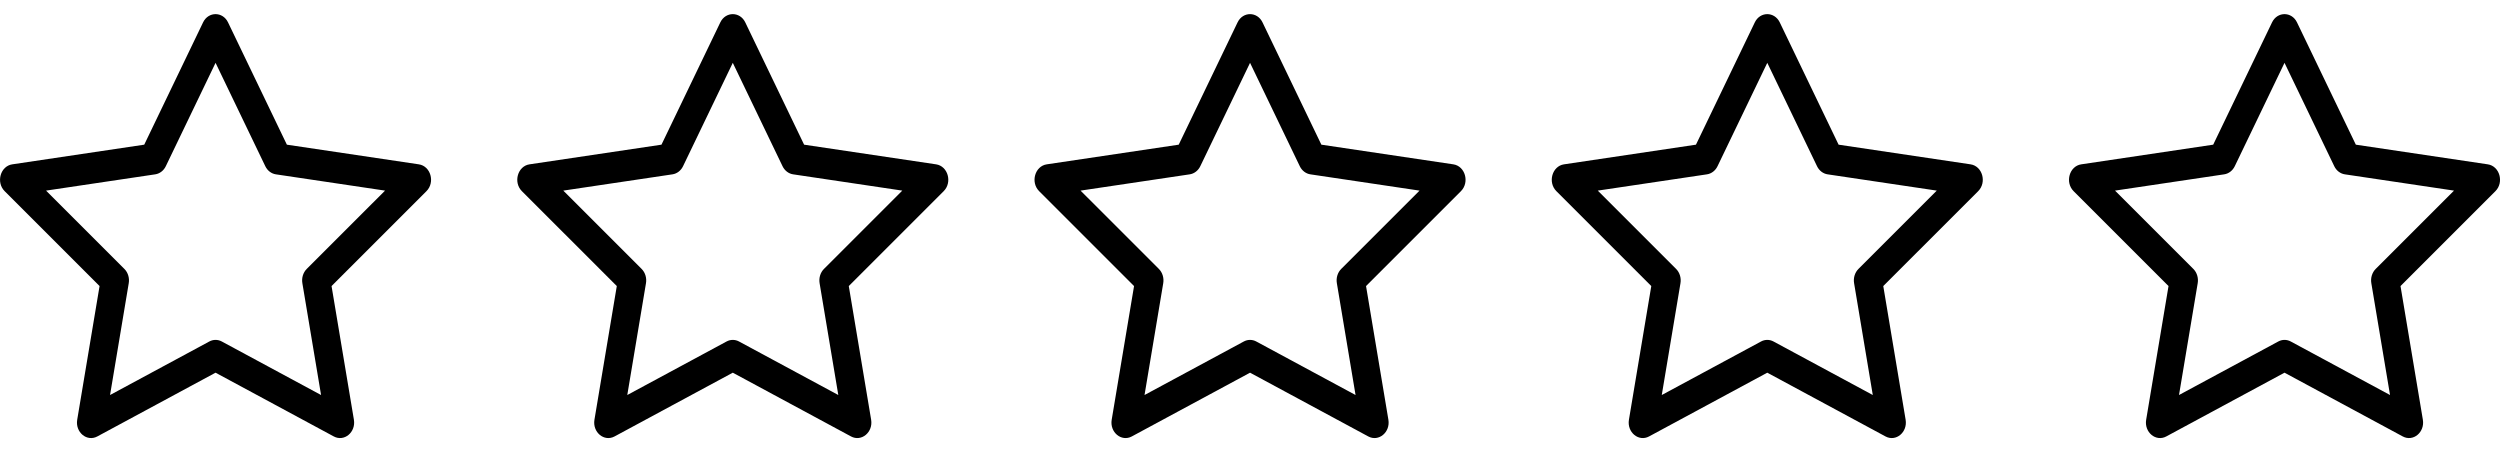 <svg width="387" height="70" viewBox="0 0 387 70" fill="none" xmlns="http://www.w3.org/2000/svg">
<path d="M11.952 64.972C11.627 66.912 13.452 68.431 15.064 67.562L33.368 57.692L51.672 67.562C53.284 68.431 55.108 66.912 54.784 64.972L51.324 44.281L66.013 29.595C67.386 28.223 66.675 25.713 64.836 25.439L44.408 22.395L35.3 3.466C34.479 1.761 32.257 1.761 31.436 3.466L22.328 22.395L1.9 25.439C0.061 25.713 -0.65 28.223 0.723 29.595L15.412 44.281L11.952 64.972ZM32.405 52.861L17.035 61.149L19.93 43.836C20.067 43.02 19.81 42.184 19.251 41.626L7.129 29.507L24.028 26.988C24.727 26.884 25.337 26.416 25.666 25.731L33.368 9.726L41.069 25.731C41.399 26.416 42.009 26.884 42.708 26.988L59.607 29.507L47.485 41.626C46.926 42.184 46.669 43.02 46.806 43.836L49.701 61.149L34.331 52.861C33.723 52.534 33.013 52.534 32.405 52.861Z" fill="black"/>
<path d="M92.02 64.972C91.696 66.912 93.52 68.431 95.132 67.562L113.436 57.692L131.74 67.562C133.352 68.431 135.177 66.912 134.852 64.972L131.392 44.281L146.081 29.595C147.454 28.223 146.743 25.713 144.904 25.439L124.476 22.395L115.368 3.466C114.548 1.761 112.325 1.761 111.504 3.466L102.396 22.395L81.968 25.439C80.129 25.713 79.419 28.223 80.791 29.595L95.48 44.281L92.02 64.972ZM112.474 52.861L97.103 61.149L99.998 43.836C100.135 43.02 99.878 42.184 99.32 41.626L87.197 29.507L104.097 26.988C104.795 26.884 105.405 26.416 105.735 25.731L113.436 9.726L121.138 25.731C121.467 26.416 122.077 26.884 122.776 26.988L139.675 29.507L127.553 41.626C126.994 42.184 126.738 43.02 126.874 43.836L129.769 61.149L114.399 52.861C113.792 52.534 113.081 52.534 112.474 52.861Z" fill="black"/>
<path d="M172.091 64.972C171.766 66.912 173.591 68.431 175.202 67.562L193.507 57.692L211.811 67.562C213.422 68.431 215.247 66.912 214.923 64.972L211.463 44.281L226.152 29.595C227.524 28.223 226.814 25.713 224.975 25.439L204.547 22.395L195.438 3.466C194.618 1.761 192.395 1.761 191.575 3.466L182.466 22.395L162.039 25.439C160.2 25.713 159.489 28.223 160.862 29.595L175.551 44.281L172.091 64.972ZM192.544 52.861L177.173 61.149L180.069 43.836C180.205 43.02 179.949 42.184 179.39 41.626L167.268 29.507L184.167 26.988C184.865 26.884 185.475 26.416 185.805 25.731L193.507 9.726L201.208 25.731C201.538 26.416 202.148 26.884 202.846 26.988L219.745 29.507L207.623 41.626C207.065 42.184 206.808 43.02 206.945 43.836L209.84 61.149L194.469 52.861C193.862 52.534 193.151 52.534 192.544 52.861Z" fill="black"/>
<path d="M252.159 64.972C251.834 66.912 253.659 68.431 255.271 67.562L273.575 57.692L291.879 67.562C293.491 68.431 295.315 66.912 294.991 64.972L291.531 44.281L306.22 29.595C307.593 28.223 306.882 25.713 305.043 25.439L284.615 22.395L275.507 3.466C274.686 1.761 272.464 1.761 271.643 3.466L262.535 22.395L242.107 25.439C240.268 25.713 239.557 28.223 240.93 29.595L255.619 44.281L252.159 64.972ZM272.612 52.861L257.242 61.149L260.137 43.836C260.274 43.02 260.017 42.184 259.458 41.626L247.336 29.507L264.235 26.988C264.934 26.884 265.544 26.416 265.873 25.731L273.575 9.726L281.277 25.731C281.606 26.416 282.216 26.884 282.915 26.988L299.814 29.507L287.692 41.626C287.133 42.184 286.876 43.02 287.013 43.836L289.908 61.149L274.538 52.861C273.93 52.534 273.22 52.534 272.612 52.861Z" fill="black"/>
<path d="M332.227 64.972C331.903 66.912 333.728 68.431 335.339 67.562L353.643 57.692L371.948 67.562C373.559 68.431 375.384 66.912 375.059 64.972L371.599 44.281L386.288 29.595C387.661 28.223 386.95 25.713 385.111 25.439L364.683 22.395L355.575 3.466C354.755 1.761 352.532 1.761 351.712 3.466L342.603 22.395L322.175 25.439C320.336 25.713 319.626 28.223 320.998 29.595L335.687 44.281L332.227 64.972ZM352.681 52.861L337.31 61.149L340.205 43.836C340.342 43.02 340.085 42.184 339.527 41.626L327.404 29.507L344.304 26.988C345.002 26.884 345.612 26.416 345.942 25.731L353.643 9.726L361.345 25.731C361.674 26.416 362.284 26.884 362.983 26.988L379.882 29.507L367.76 41.626C367.201 42.184 366.945 43.02 367.081 43.836L369.976 61.149L354.606 52.861C353.999 52.534 353.288 52.534 352.681 52.861Z" fill="black"/>
</svg>
